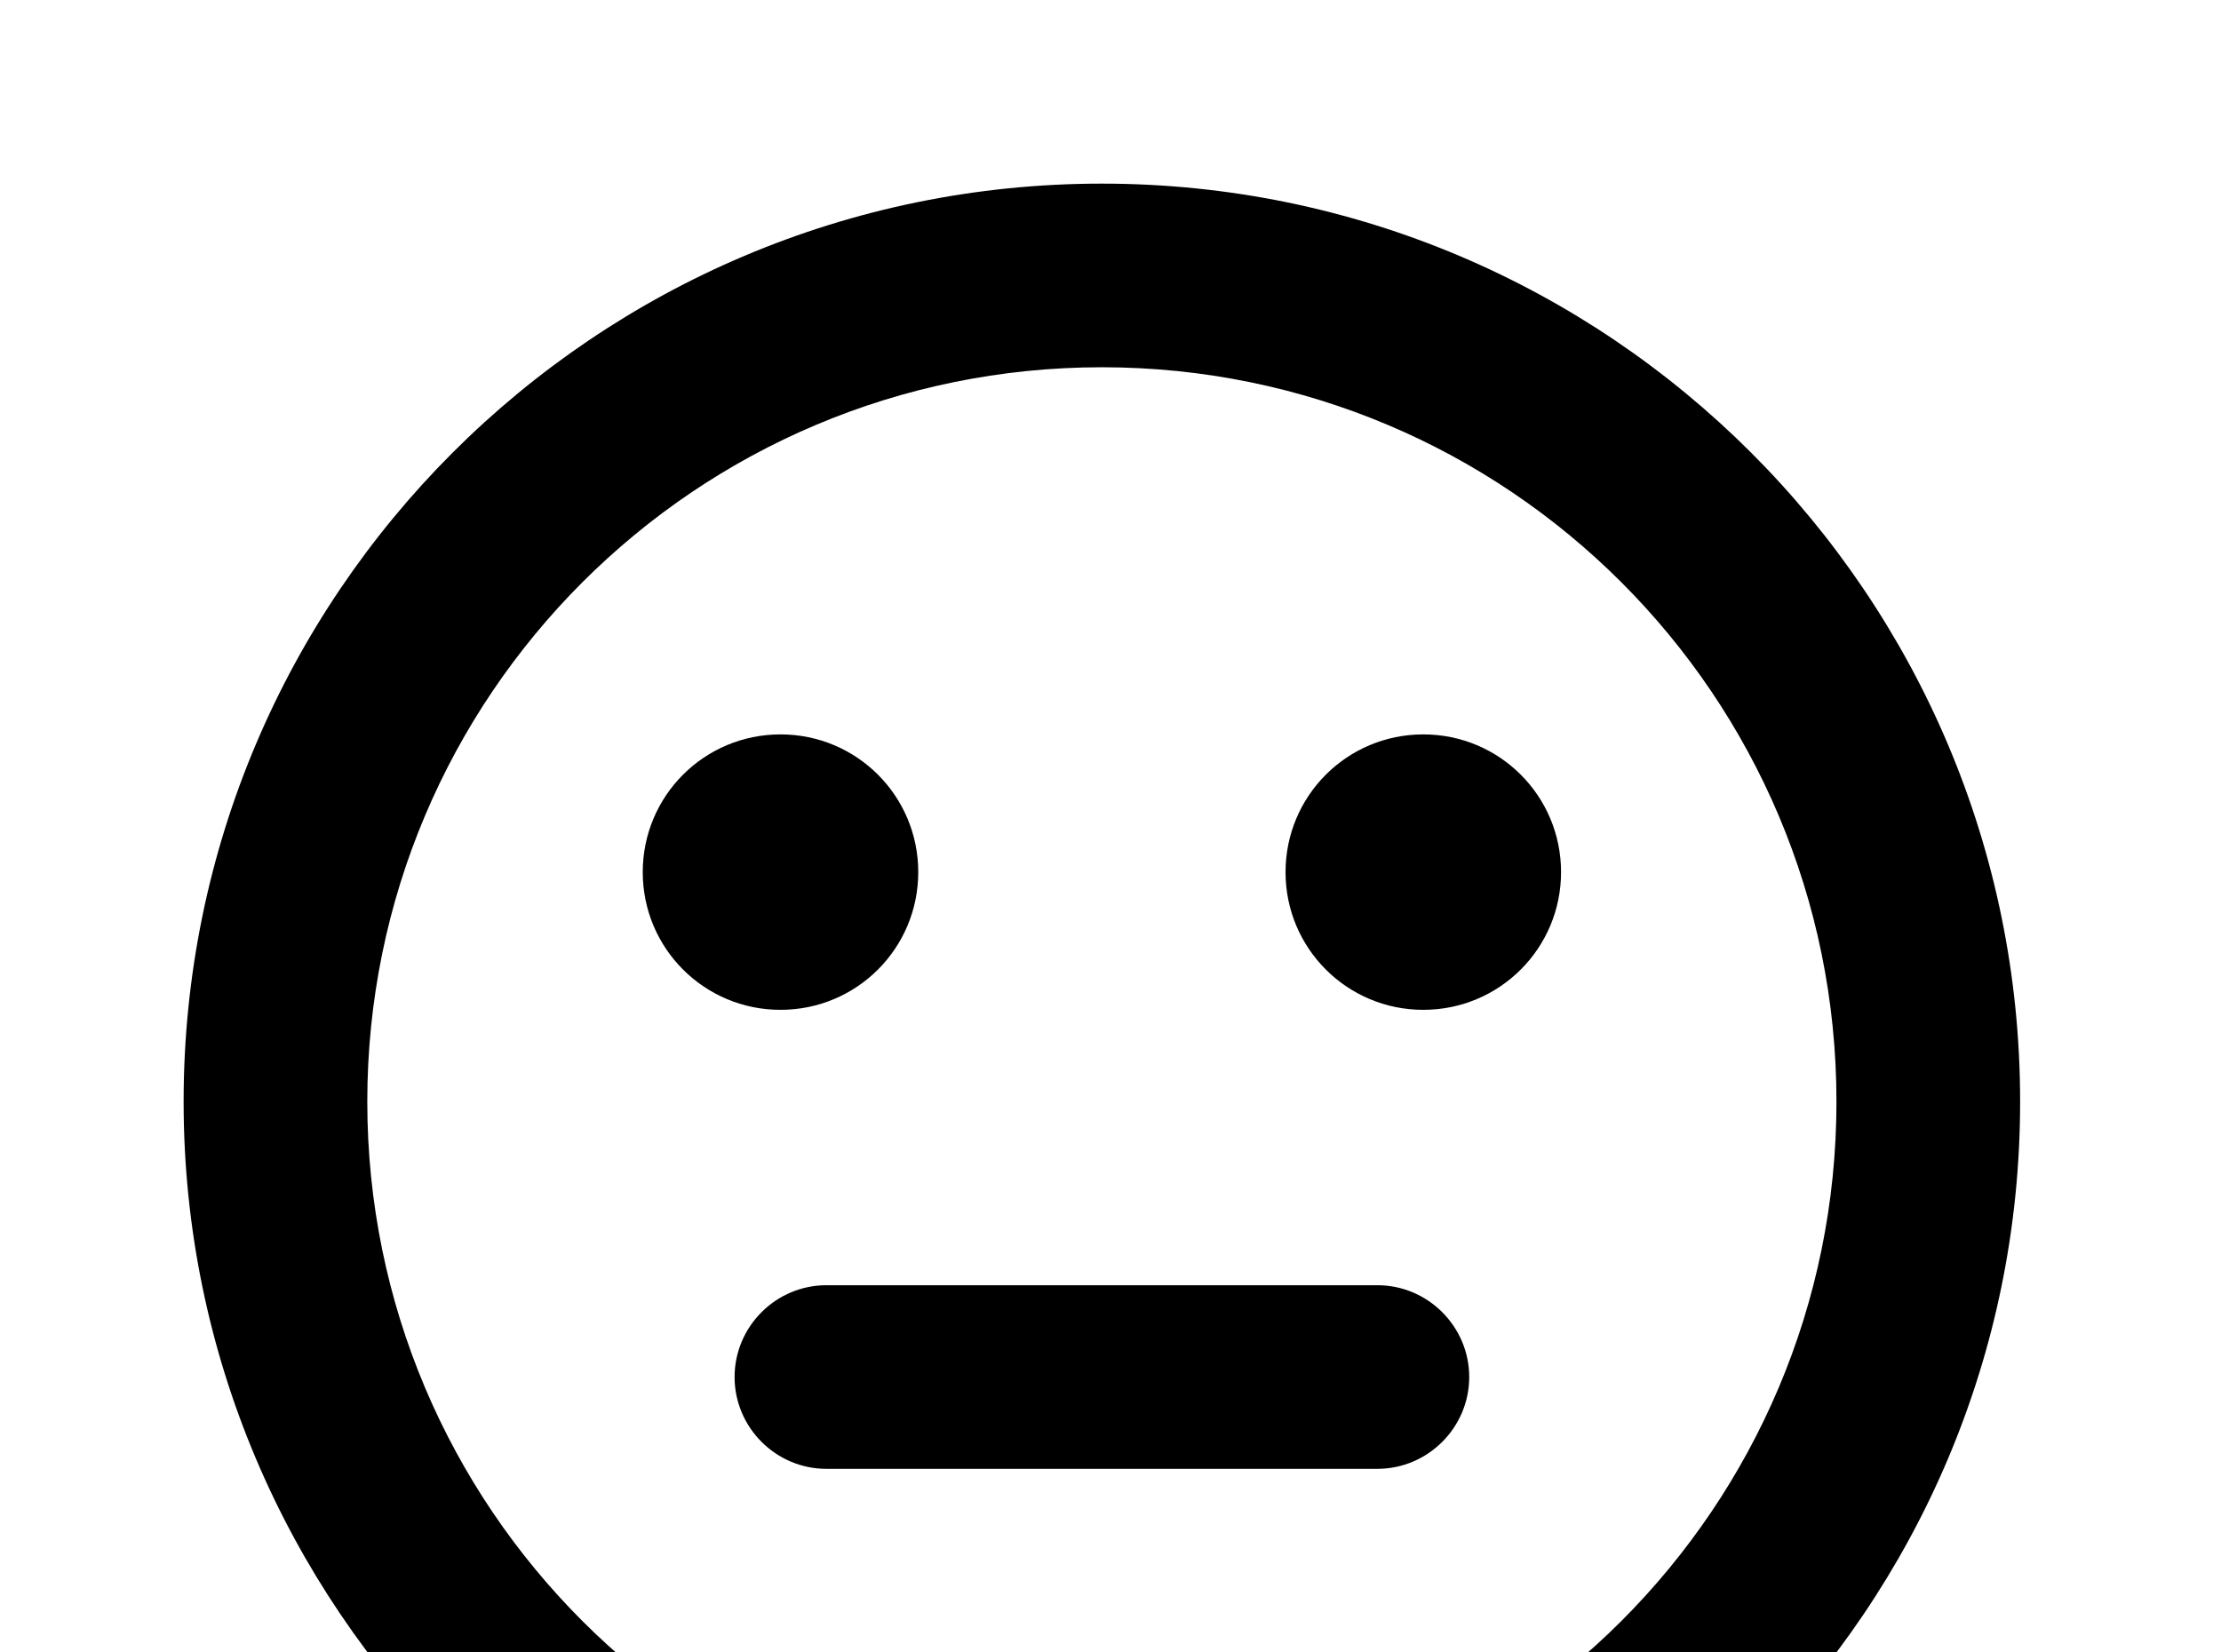 <!-- Generated by IcoMoon.io -->
<svg version="1.1" xmlns="http://www.w3.org/2000/svg" width="43" height="32" viewBox="0 0 43 32">
<title>emoticon-neutral</title>
<path d="M15.111 19.556c-1.476 0-2.667-1.191-2.667-2.667s1.191-2.667 2.667-2.667 2.667 1.191 2.667 2.667-1.191 2.667-2.667 2.667M27.556 19.556c-1.476 0-2.667-1.191-2.667-2.667s1.191-2.667 2.667-2.667 2.667 1.191 2.667 2.667-1.191 2.667-2.667 2.667M21.333 35.556c7.858 0 14.222-6.364 14.222-14.222s-6.364-14.222-14.222-14.222-14.222 6.364-14.222 14.222 6.364 14.222 14.222 14.222M21.333 3.556c9.813 0 17.778 7.964 17.778 17.778s-7.964 17.778-17.778 17.778c-9.831 0-17.778-8-17.778-17.778 0-9.813 7.964-17.778 17.778-17.778M16 24.889h10.667c0.978 0 1.778 0.8 1.778 1.778s-0.8 1.778-1.778 1.778h-10.667c-0.978 0-1.778-0.8-1.778-1.778s0.8-1.778 1.778-1.778z"></path>
</svg>
